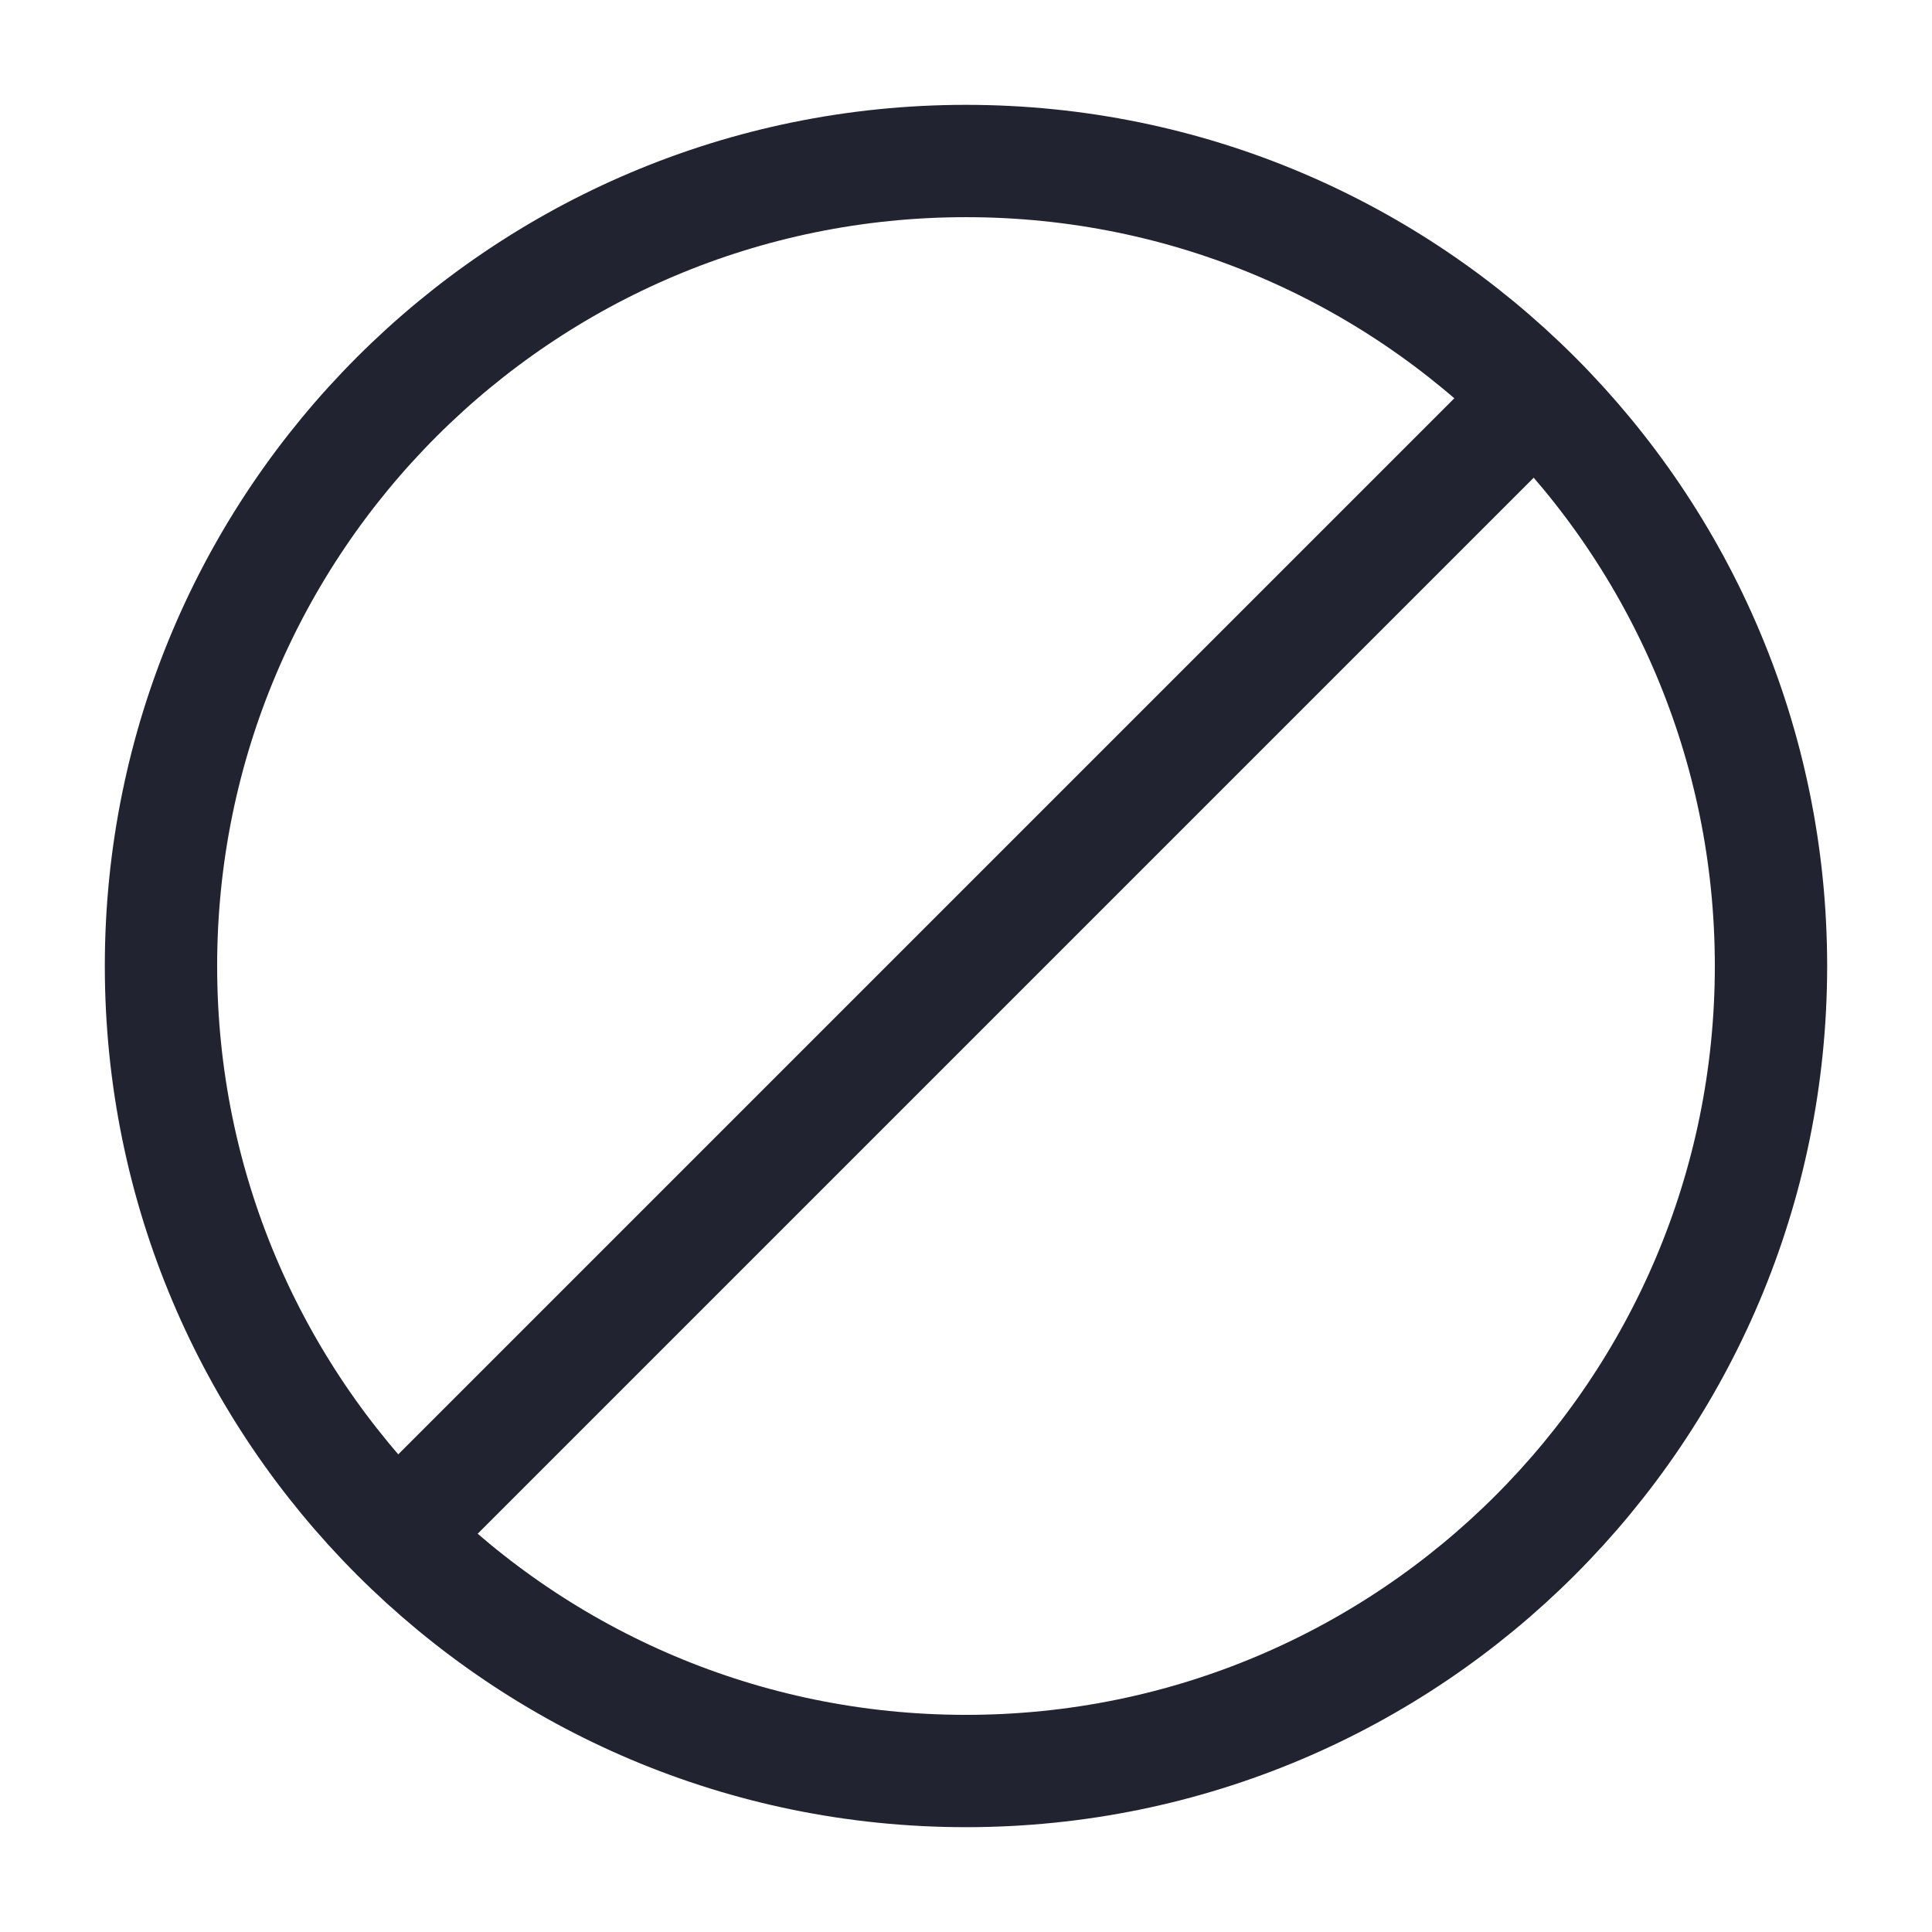 <svg width="86" height="86" viewBox="0 0 86 86" fill="none" xmlns="http://www.w3.org/2000/svg">
<g id="akar-icons:block">
<g id="Group">
<path id="Vector" d="M42.999 78.834C62.79 78.834 78.833 62.791 78.833 43C78.833 23.21 62.79 7.167 42.999 7.167C23.209 7.167 7.166 23.21 7.166 43C7.166 62.791 23.209 78.834 42.999 78.834Z" stroke="#212430" stroke-width="5"/>
<path id="Vector_2" d="M17.916 68.084L68.083 17.917" stroke="#212430" stroke-width="5"/>
</g>
</g>
</svg>
